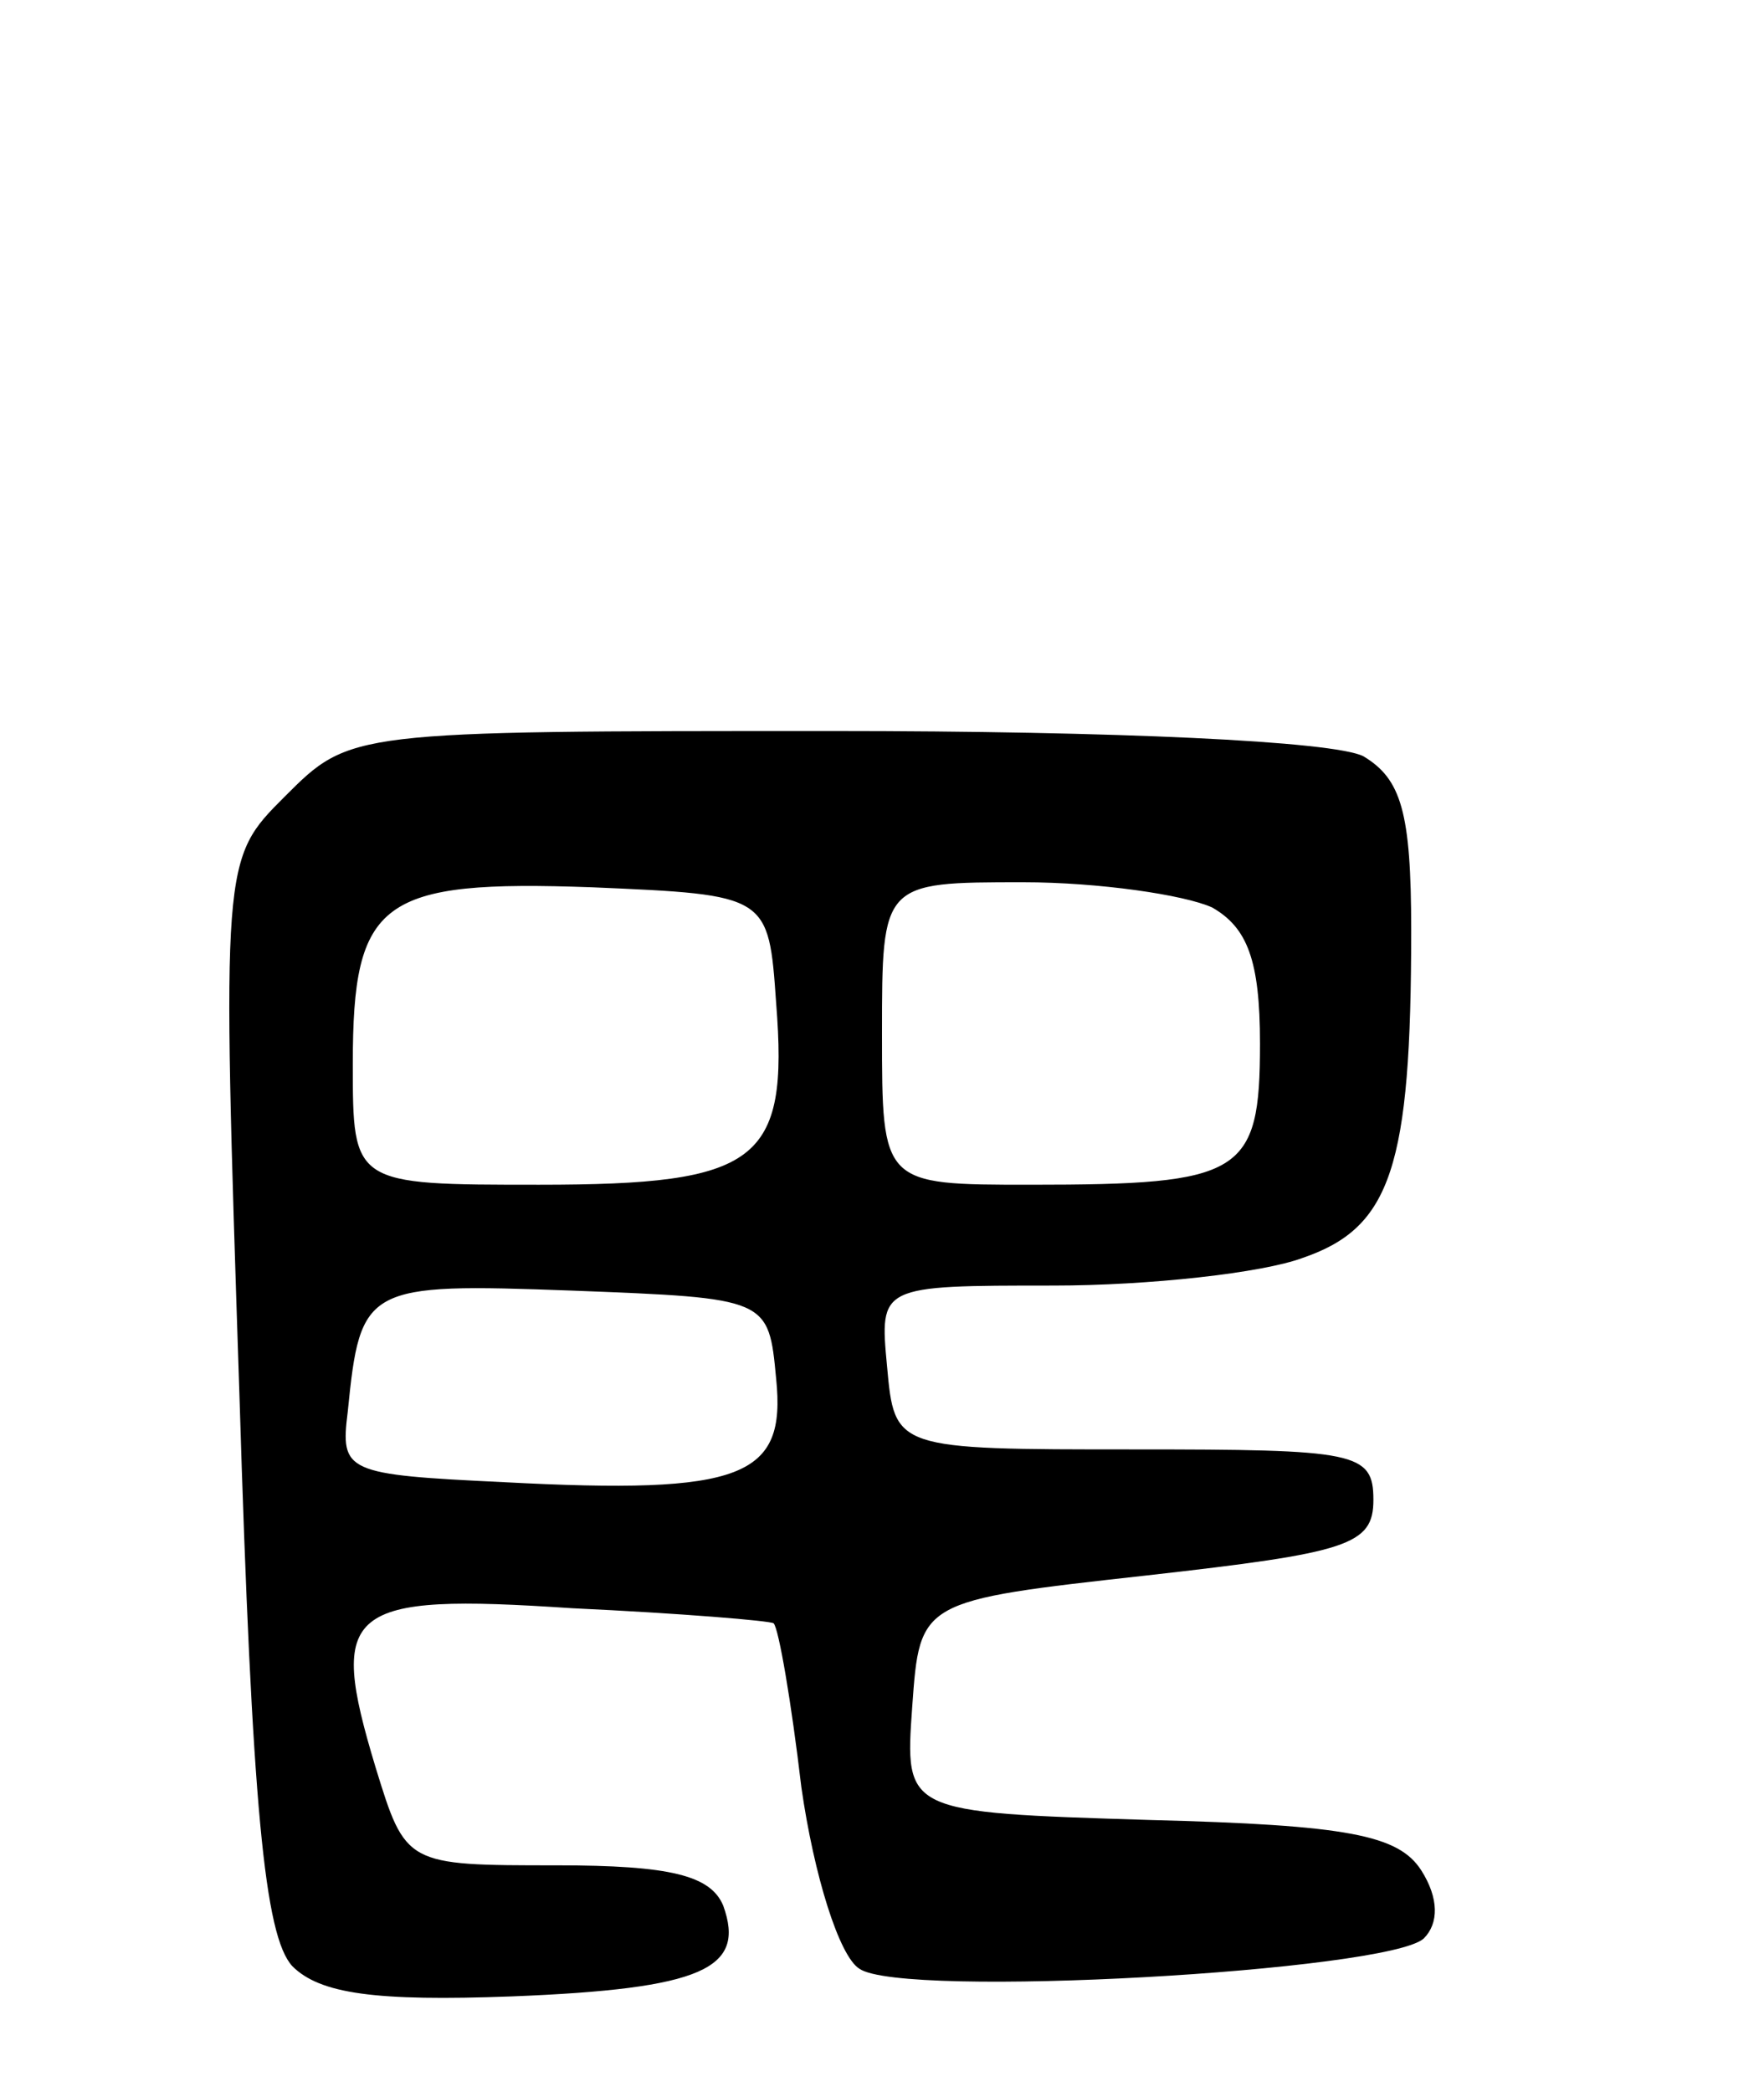 <svg version="1.0" xmlns="http://www.w3.org/2000/svg"
 width="70pt" height="83pt" viewBox="0 0 70 83"
 preserveAspectRatio="xMidYMid meet">
<g transform="translate(0,83) scale(0.1,-0.1)"
fill="#000000" stroke="none">
<path d="M113 514 c-25 -25 -25 -25 -18 -237 5 -164 10 -215 21 -227 11 -11
33 -14 87 -12 76 3 93 11 84 36 -5 12 -21 16 -66 16 -60 0 -60 0 -72 39 -19
63 -12 69 78 63 43 -2 79 -5 80 -6 2 -2 7 -31 11 -65 5 -35 15 -67 23 -72 17
-12 210 -1 224 12 6 6 6 16 -1 27 -9 14 -29 18 -108 20 -97 3 -97 3 -94 45 3
42 3 42 93 52 80 9 90 12 90 30 0 19 -7 20 -95 20 -95 0 -95 0 -98 33 -3 32
-3 32 66 32 38 0 83 5 99 11 35 12 43 36 43 130 0 47 -4 60 -19 69 -12 6 -98
10 -211 10 -191 0 -191 0 -217 -26z m195 -82 c5 -63 -7 -72 -94 -72 -74 0 -74
0 -74 48 0 65 11 73 95 70 70 -3 70 -3 73 -46z m173 38 c14 -8 19 -21 19 -54
0 -52 -7 -56 -91 -56 -59 0 -59 0 -59 60 0 60 0 60 56 60 30 0 64 -5 75 -10z
m-173 -187 c4 -39 -13 -46 -108 -41 -63 3 -65 4 -62 28 5 50 7 51 89 48 78 -3
78 -3 81 -35z"/>
</g>
</svg>

